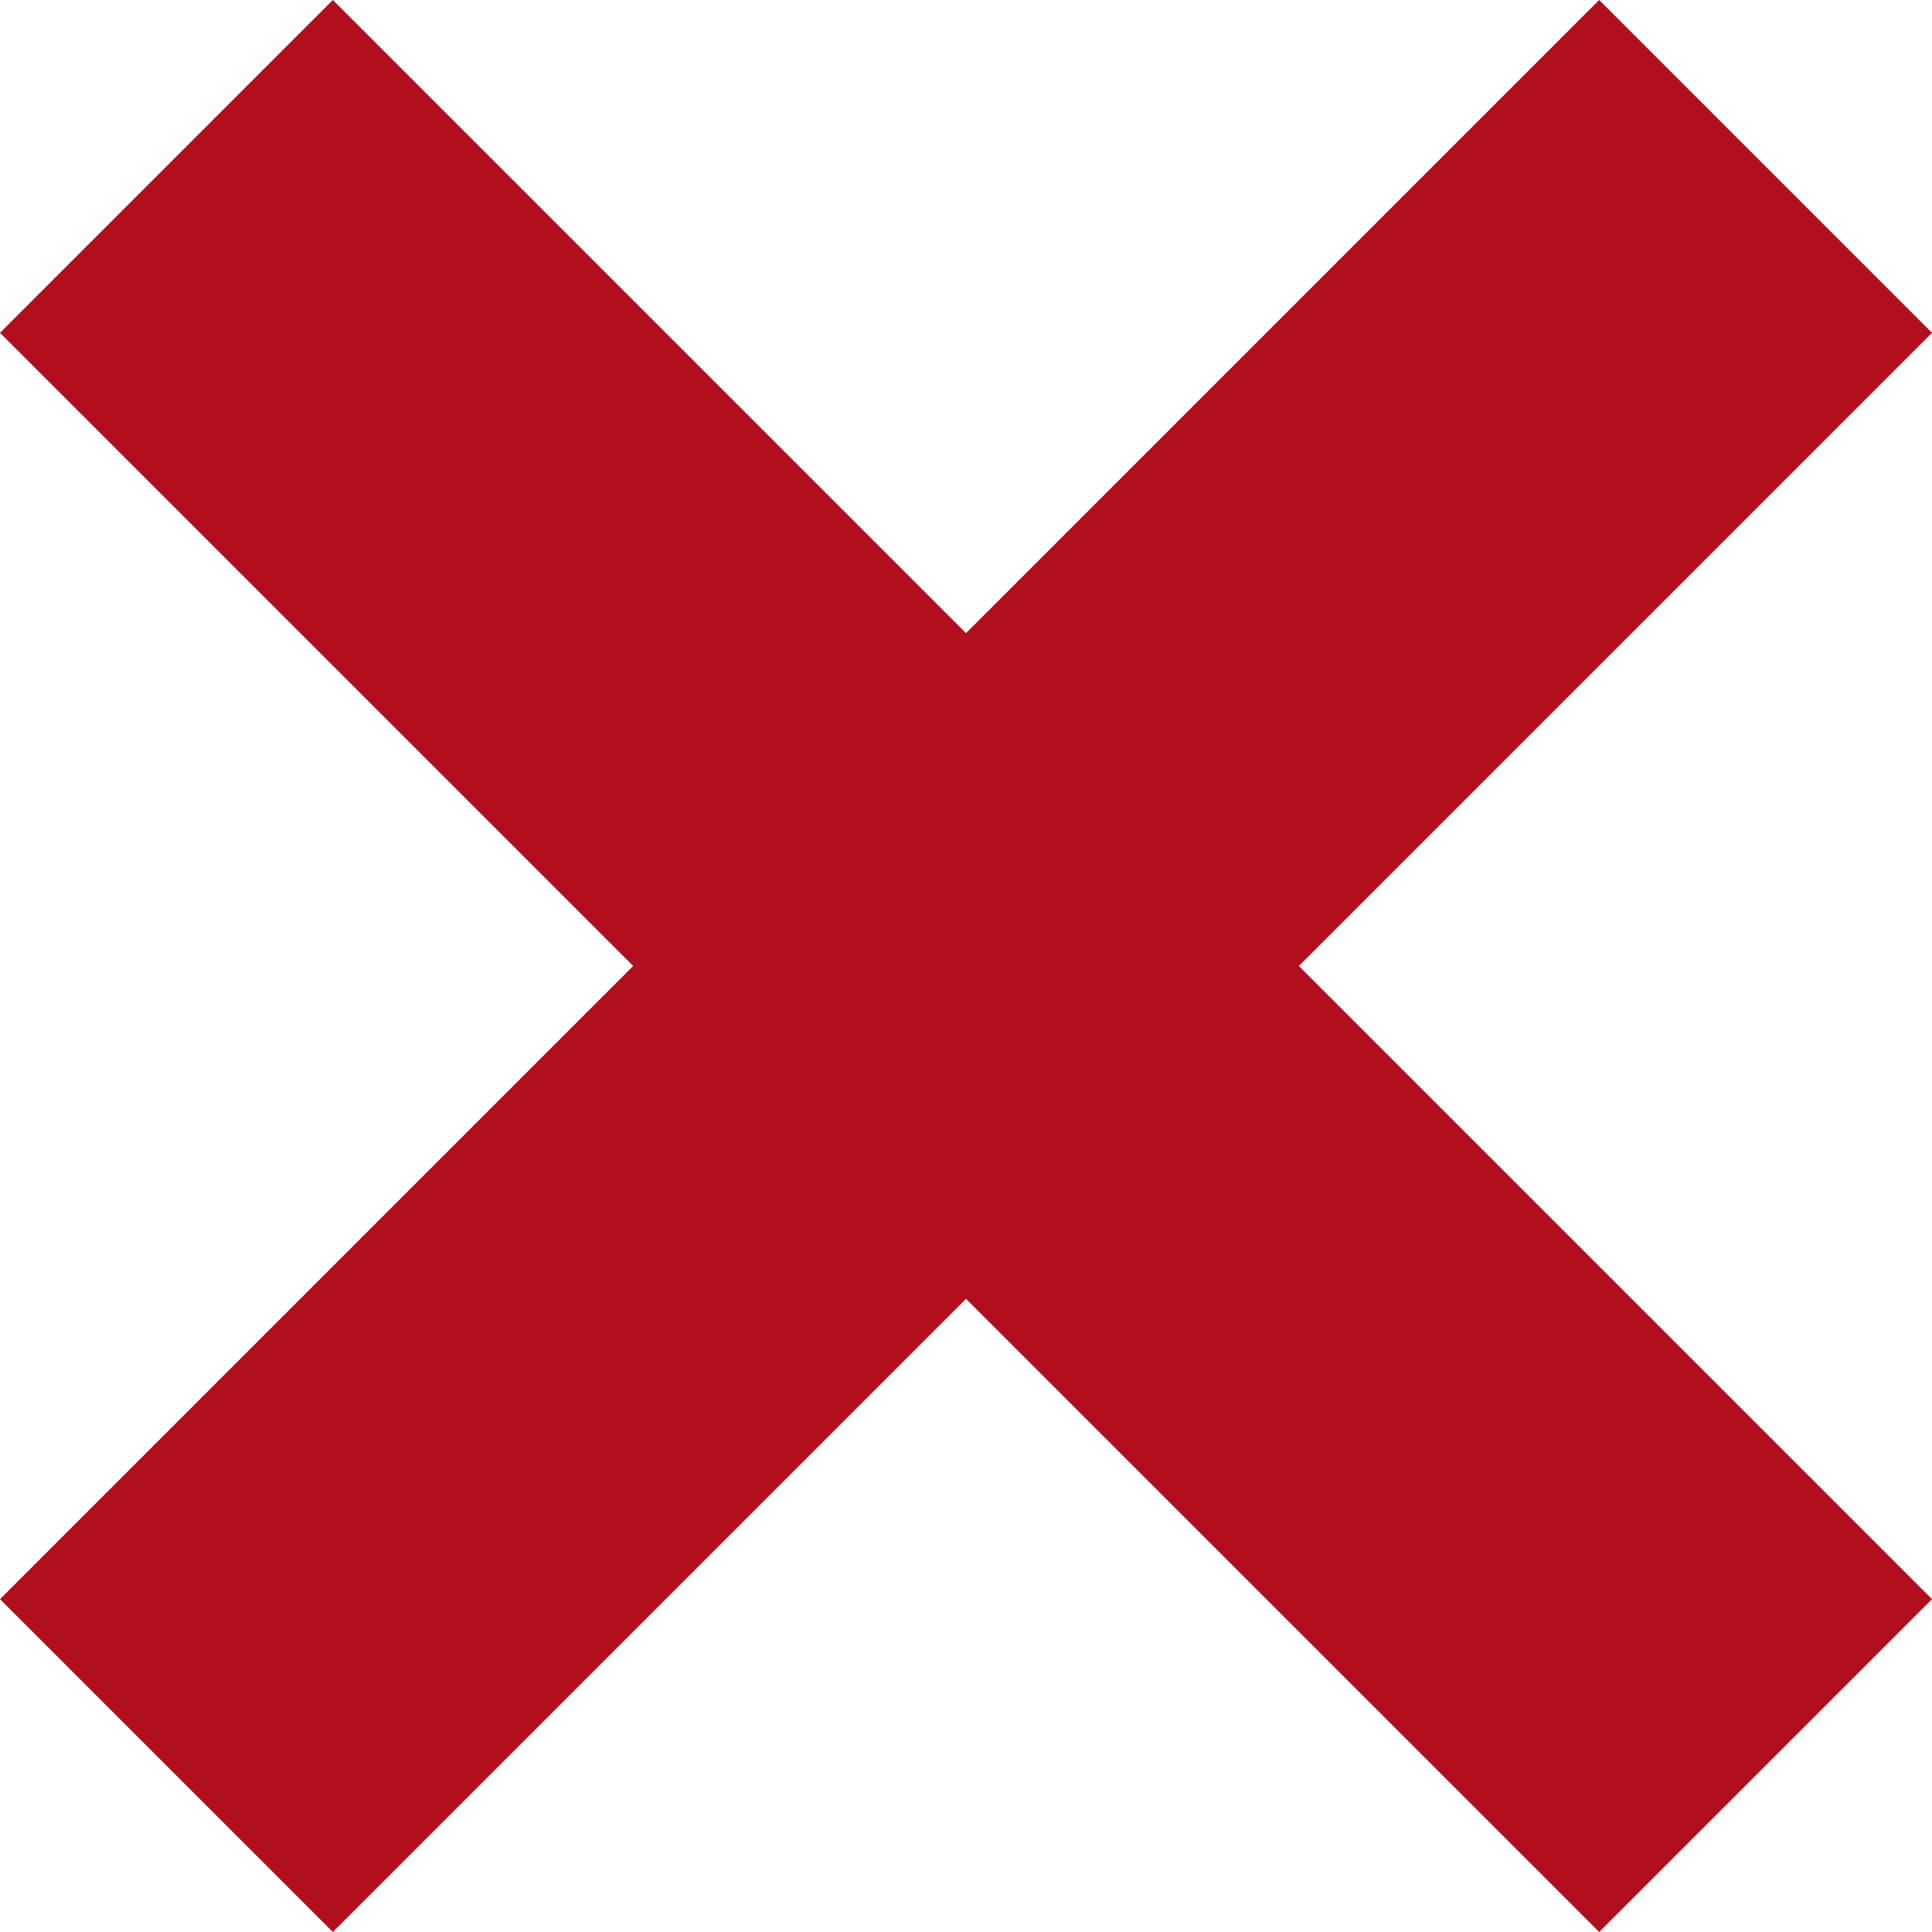 <svg width="14" height="14" xmlns="http://www.w3.org/2000/svg"><path d="M7 9.412L11.588 14 14 11.588 9.412 7 14 2.412 11.588 0 7 4.588 2.412 0 0 2.412 4.588 7 0 11.588 2.412 14z" fill="#B10E1E" fill-rule="evenodd"/></svg>